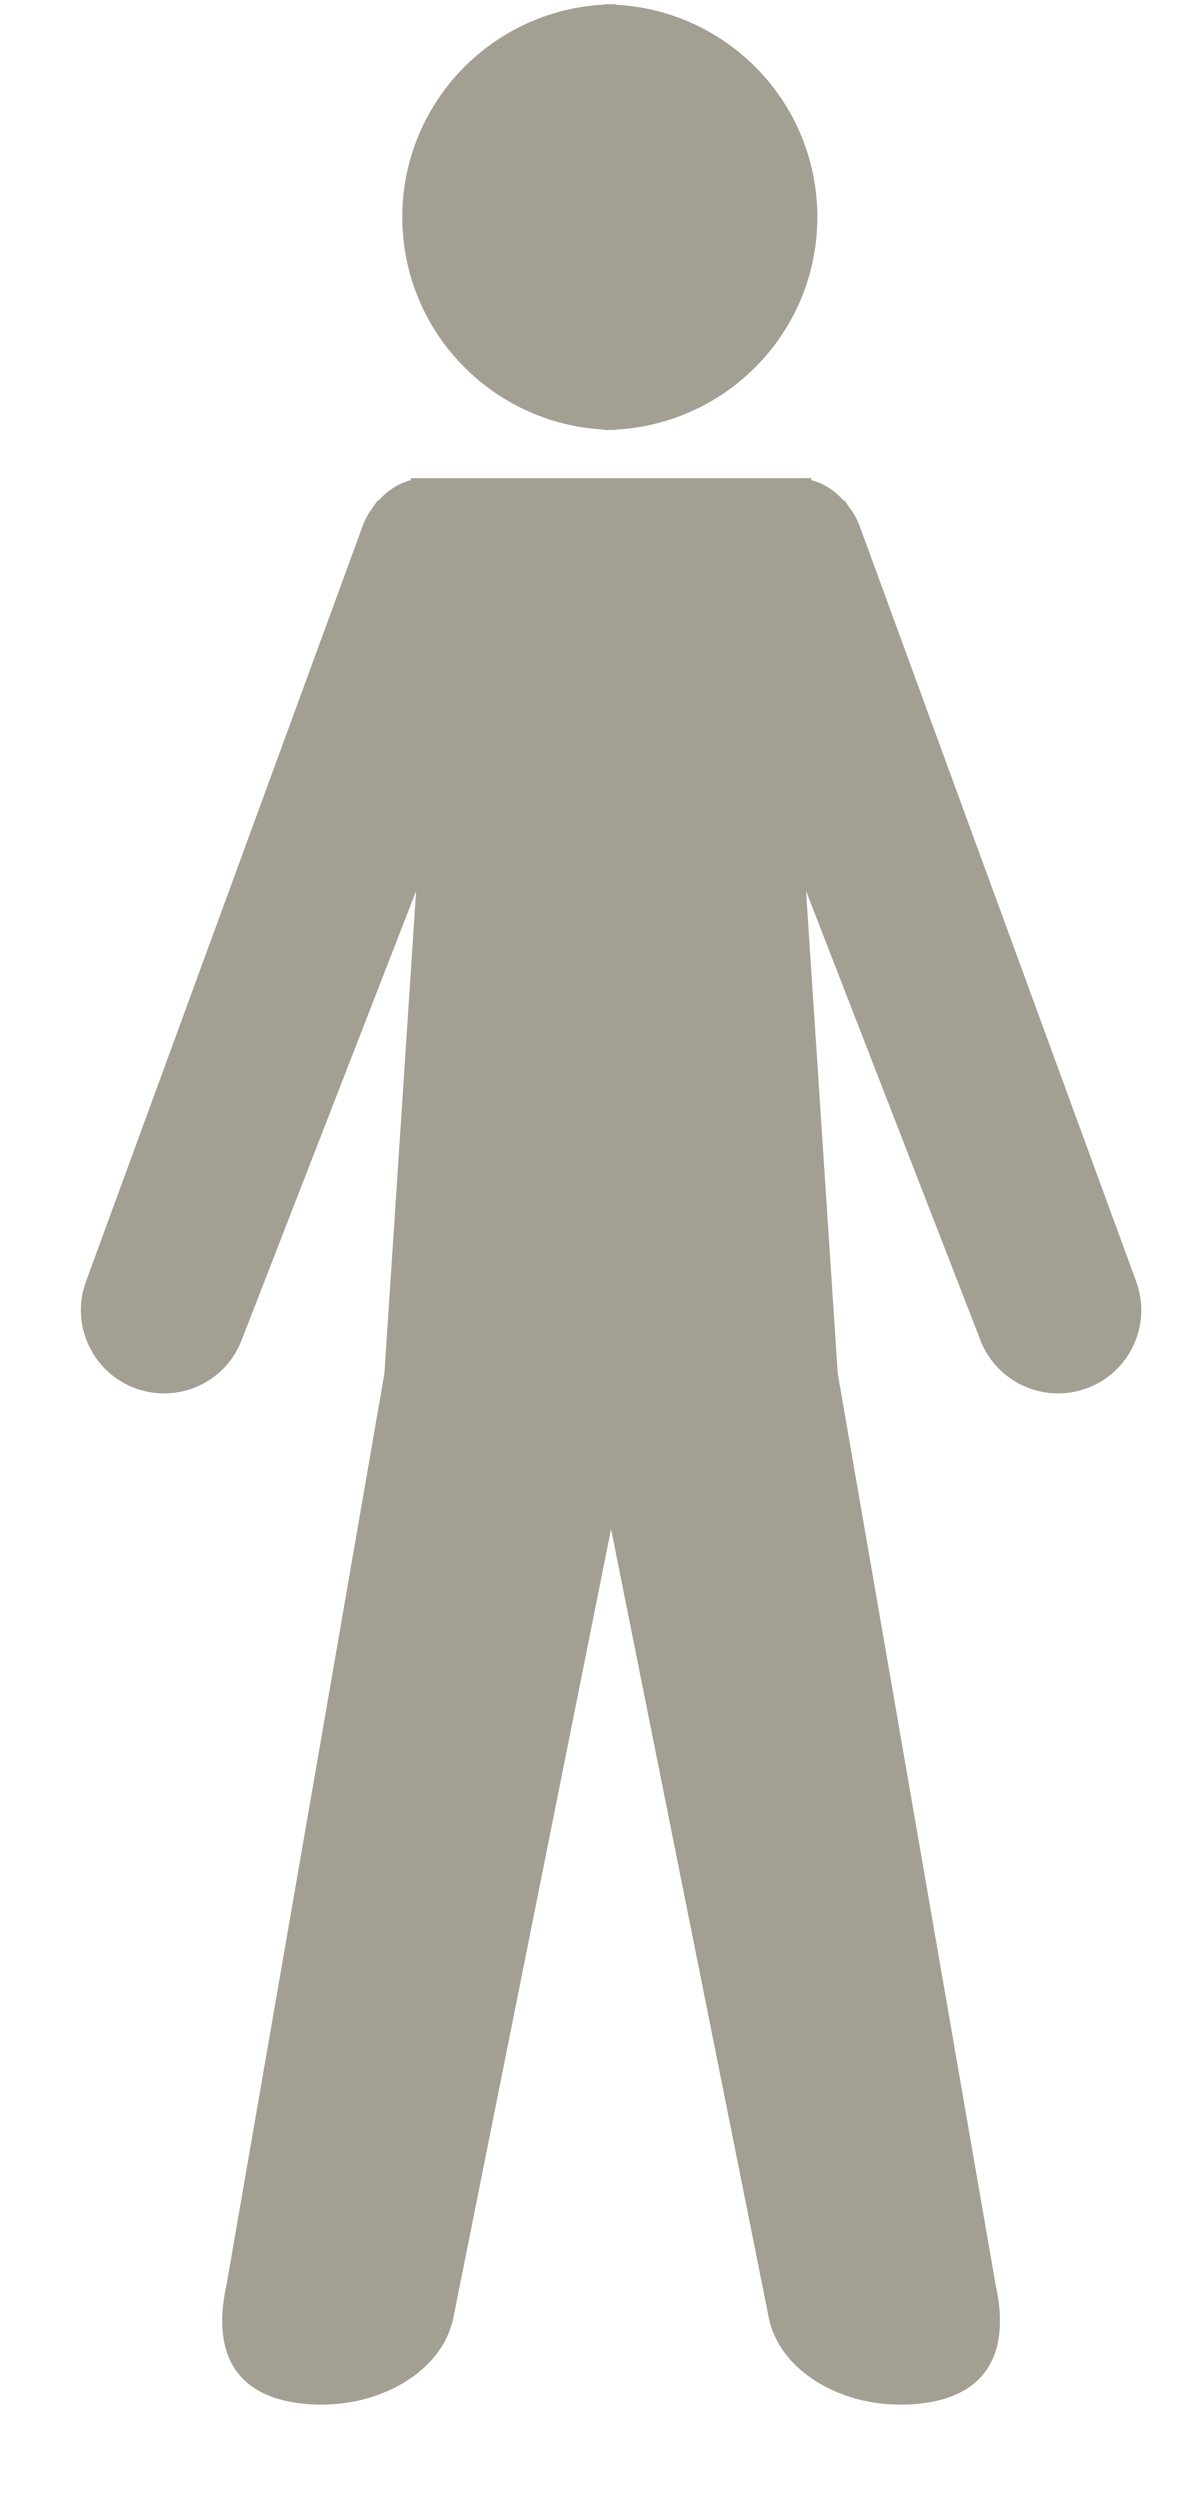 <?xml version="1.0" encoding="UTF-8" standalone="no"?>
<svg width="9px" height="19px" viewBox="0 0 9 19" version="1.1" xmlns="http://www.w3.org/2000/svg" xmlns:xlink="http://www.w3.org/1999/xlink" xmlns:sketch="http://www.bohemiancoding.com/sketch/ns">
    <!-- Generator: Sketch 3.3.2 (12043) - http://www.bohemiancoding.com/sketch -->
    <title>Human</title>
    <desc>Created with Sketch.</desc>
    <defs></defs>
    <g id="Page-1" stroke="none" stroke-width="1" fill="none" fill-rule="evenodd" sketch:type="MSPage">
        <g id="ProjectAnalysisOverview-Copy" sketch:type="MSArtboardGroup" transform="translate(-999, -747)">
            <g id="Human" sketch:type="MSLayerGroup" transform="translate(993.078, 746.586)">
                <g id="Group" transform="translate(1, 0)">
                    <g id="Capa_2"></g>
                    <g id="Capa_1_1_" transform="translate(4.549, 0.383)" fill="#A39F92" sketch:type="MSShapeGroup">
                        <g id="Group">
                            <path d="M4.966,3.296 L4.966,3.3 C4.981,3.3 4.994,3.298 5.009,3.298 C5.023,3.298 5.036,3.3 5.051,3.3 L5.051,3.296 C5.907,3.252 6.586,2.546 6.586,1.681 C6.586,0.815 5.907,0.11 5.051,0.067 L5.051,0.062 C5.036,0.062 5.023,0.064 5.009,0.064 C4.994,0.064 4.981,0.062 4.966,0.062 L4.966,0.066 C4.111,0.11 3.431,0.815 3.431,1.681 C3.431,2.546 4.111,3.252 4.966,3.296 L4.966,3.296 Z" id="Shape"></path>
                            <path d="M9.011,9.775 L6.909,4.033 C6.89,3.979 6.862,3.932 6.83,3.888 C6.829,3.886 6.828,3.886 6.827,3.884 C6.815,3.867 6.804,3.849 6.79,3.833 L6.783,3.833 C6.716,3.758 6.633,3.704 6.539,3.68 L6.542,3.665 L6.505,3.665 L6.43,3.665 L6.394,3.665 L3.643,3.665 L3.606,3.665 L3.532,3.665 L3.495,3.665 L3.497,3.68 C3.403,3.704 3.32,3.758 3.253,3.833 L3.246,3.833 C3.232,3.849 3.221,3.867 3.209,3.884 C3.208,3.885 3.207,3.886 3.206,3.888 C3.175,3.932 3.147,3.979 3.128,4.033 L1.025,9.775 C0.907,10.103 1.078,10.466 1.406,10.584 C1.735,10.702 2.097,10.532 2.215,10.203 L3.536,6.803 L3.295,10.47 L2.095,17.396 C2,17.821 2.089,18.223 2.643,18.296 C3.197,18.368 3.722,18.083 3.817,17.658 L5.018,11.653 L6.219,17.658 C6.314,18.083 6.839,18.369 7.392,18.296 C7.947,18.223 8.036,17.821 7.941,17.396 L6.741,10.47 L6.5,6.803 L7.82,10.203 C7.939,10.532 8.301,10.702 8.63,10.584 C8.959,10.465 9.129,10.104 9.011,9.775 L9.011,9.775 Z" id="Shape"></path>
                        </g>
                    </g>
                </g>
            </g>
        </g>
    </g>
</svg>